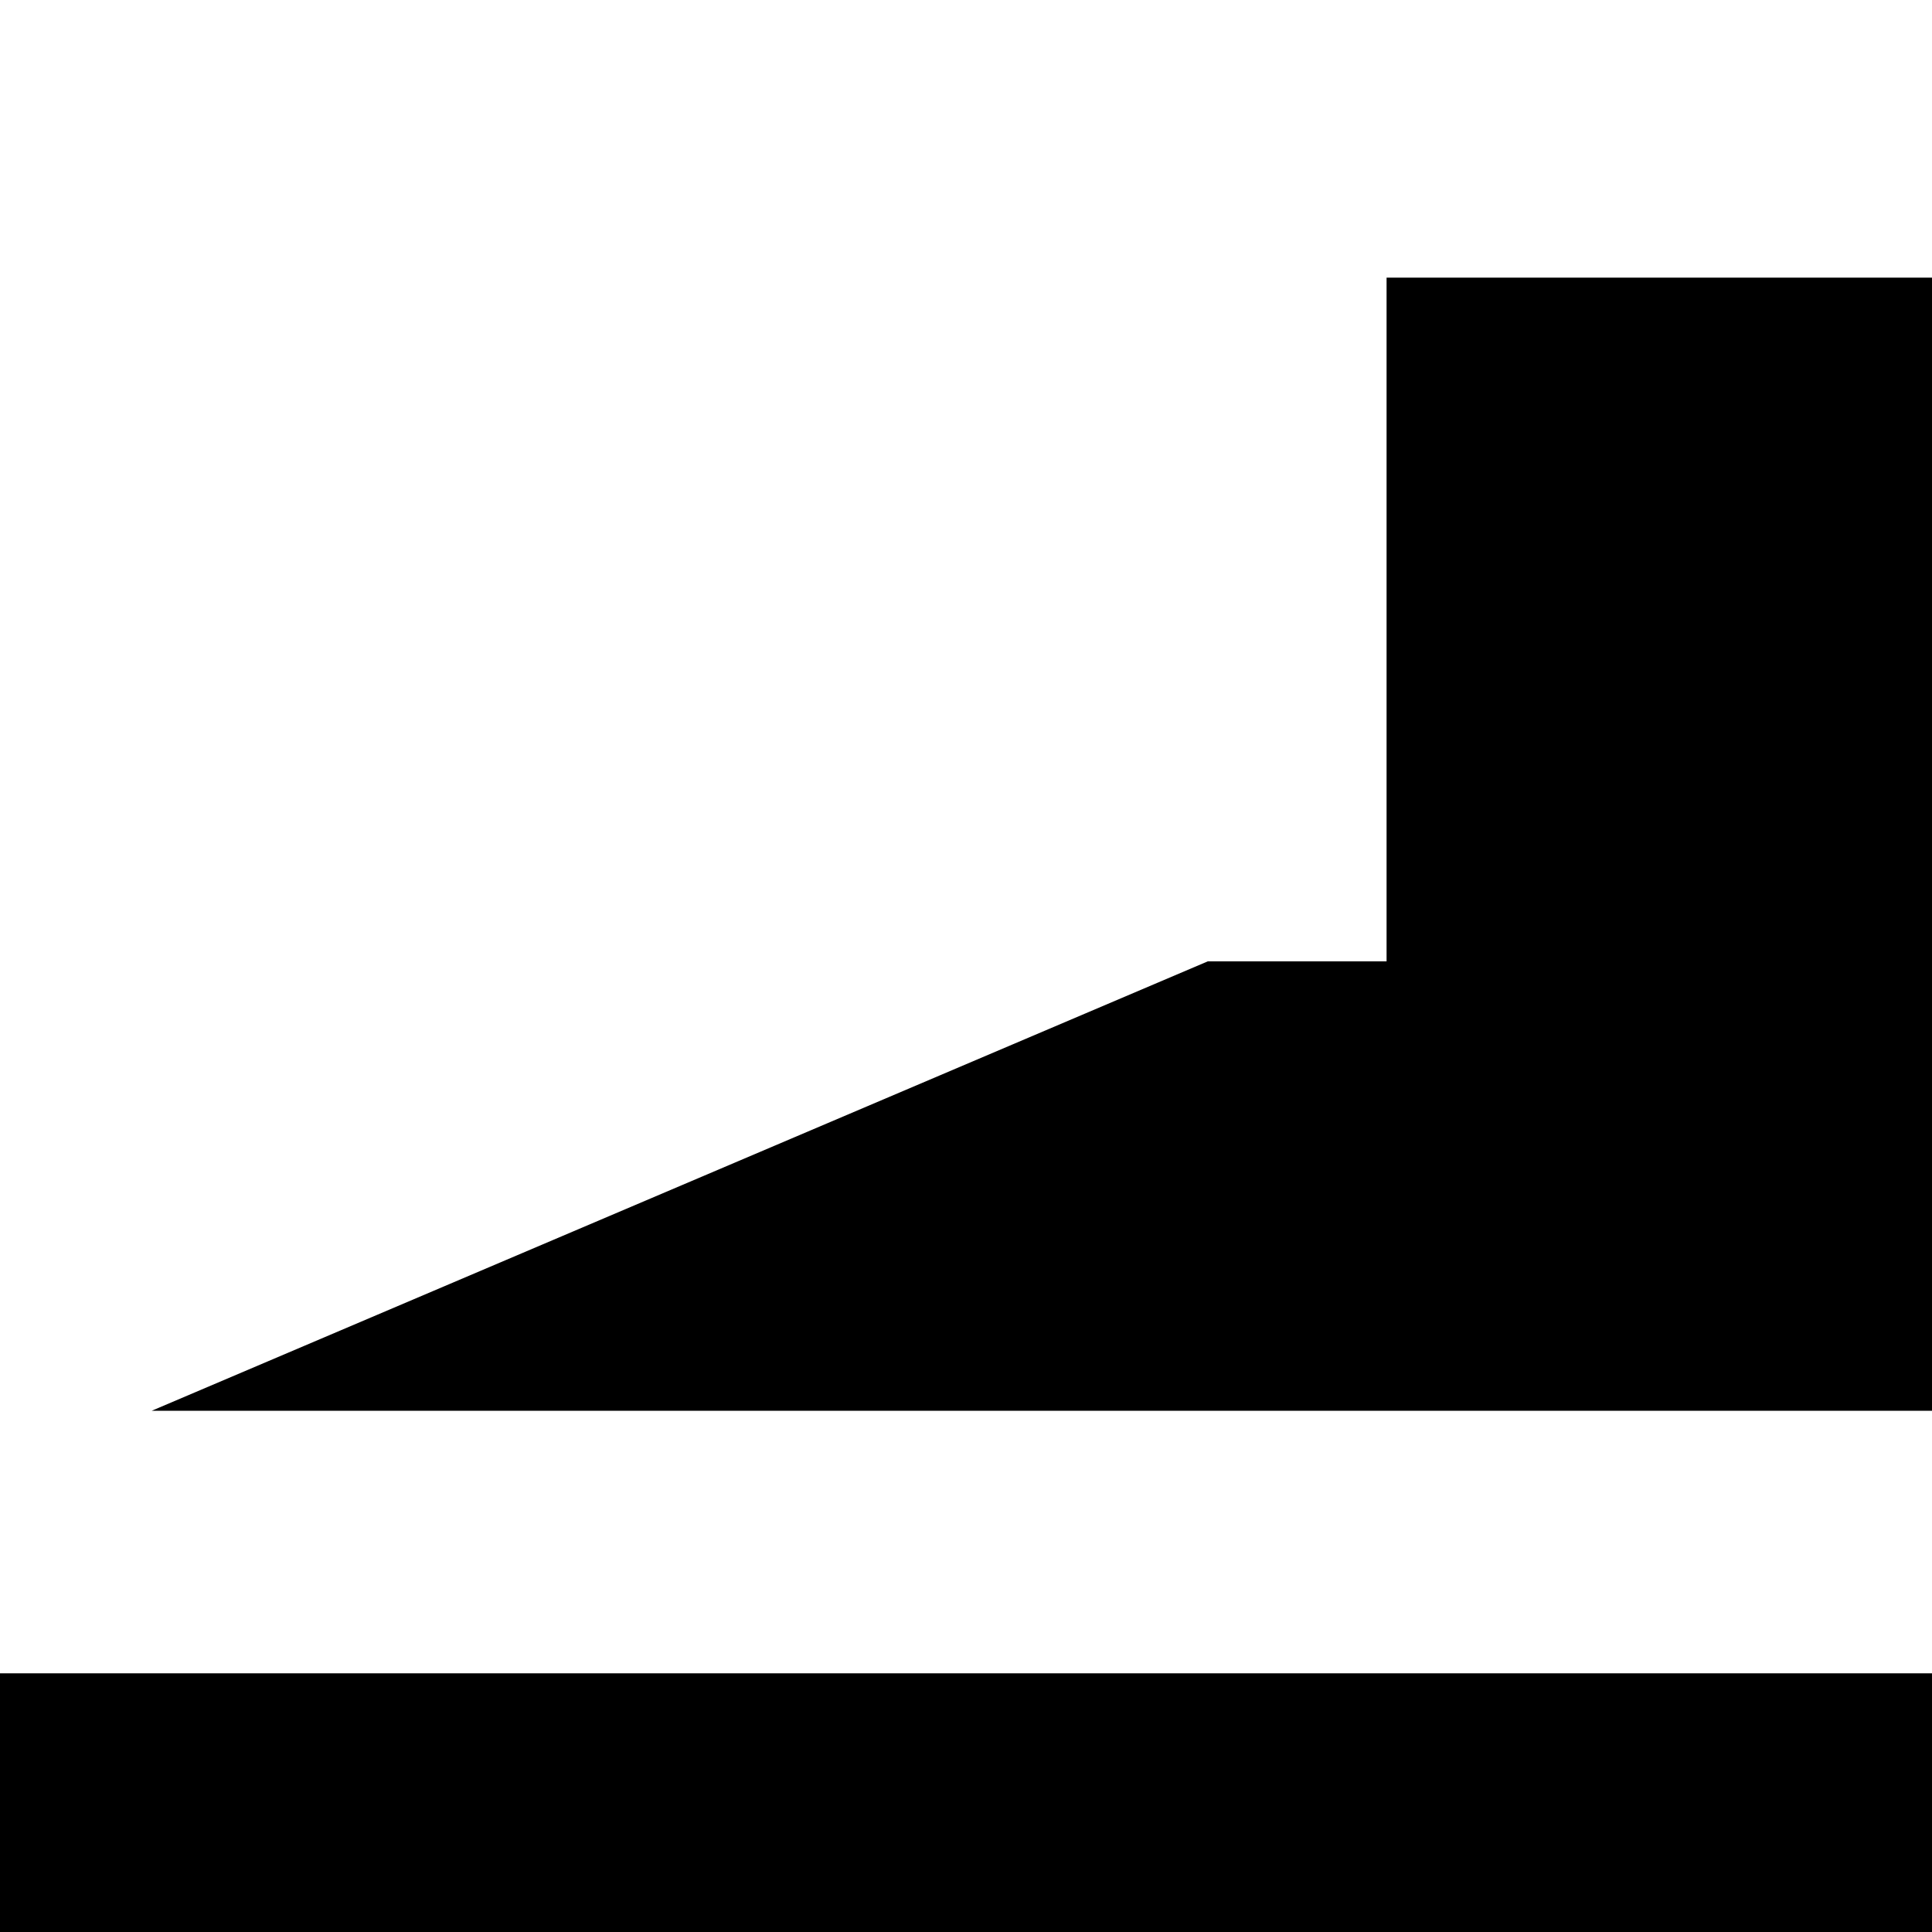 <svg xmlns="http://www.w3.org/2000/svg" version="1.1" viewBox="0 0 512 512" fill="currentColor"><path fill="currentColor" d="M367.456 73.572v181.2h-47.388L40.21 373.865h1119.58L879.932 254.772h-47.388v-181.2zM0 443.444v364.381h185.742l-65.259 318.603h959.033l-65.259-318.604H1200V443.443zm291.431 137.329h617.065l93.75 457.765H197.681z"/></svg>